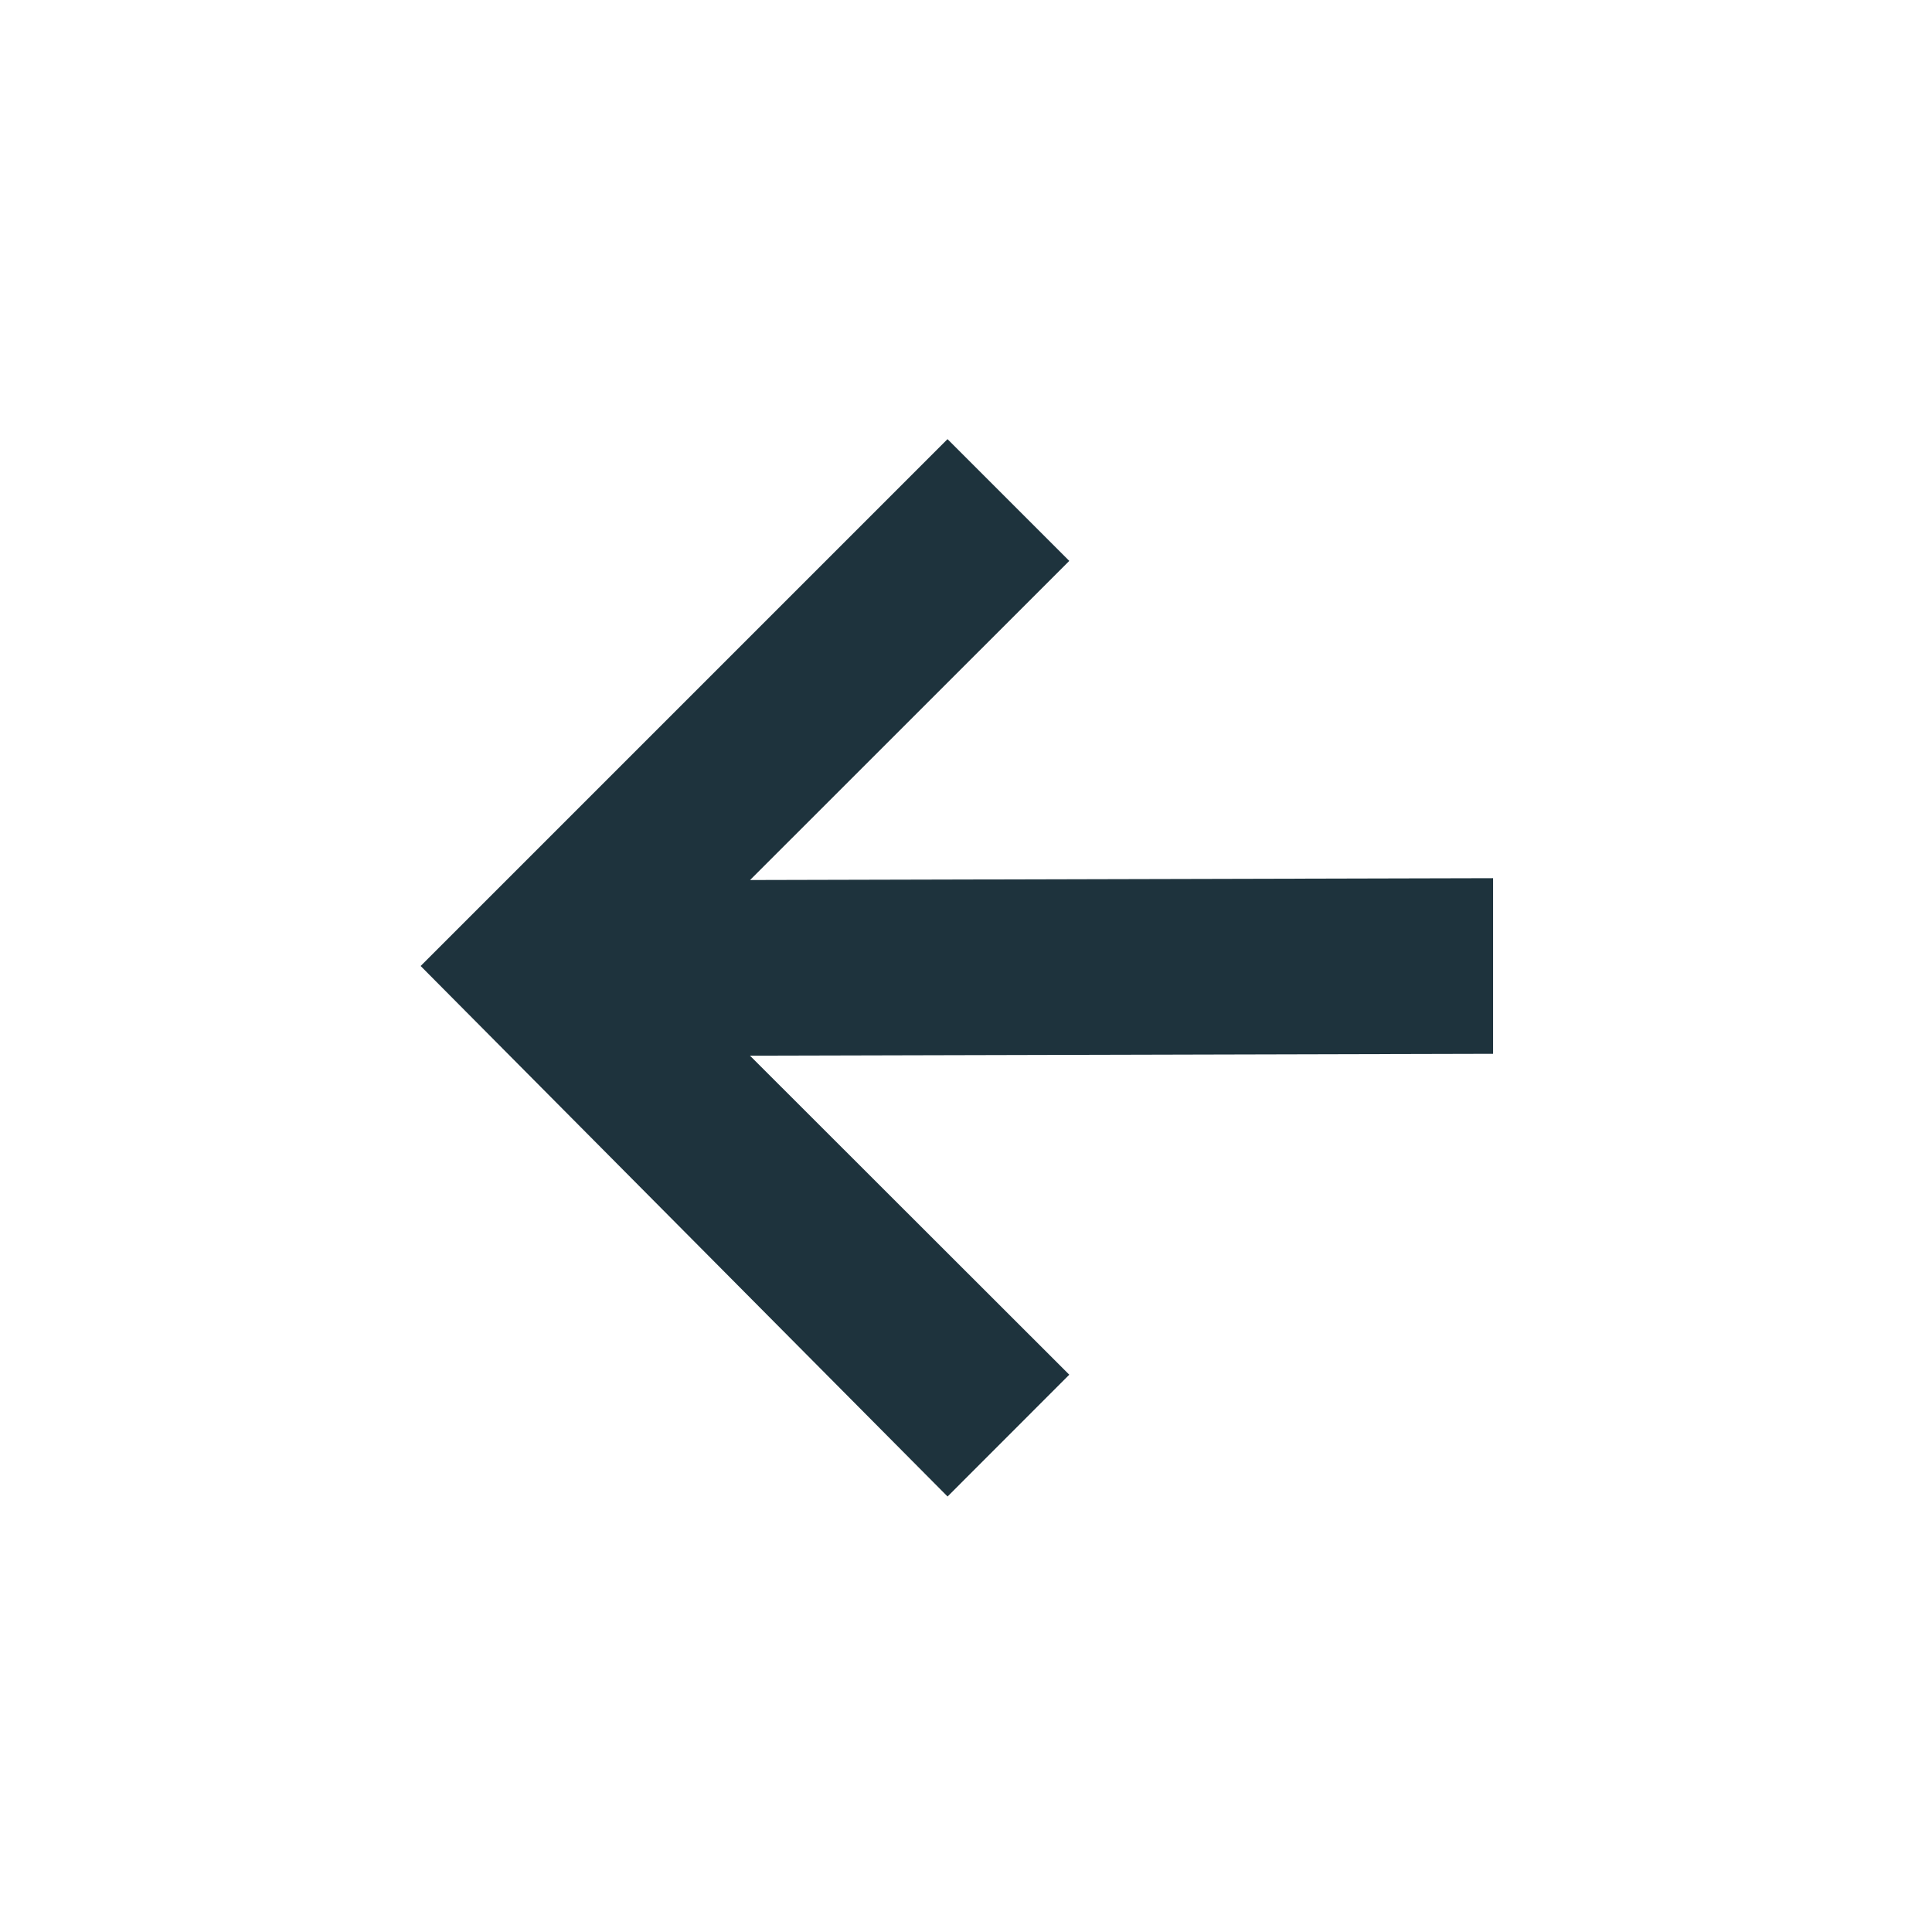 <svg xmlns="http://www.w3.org/2000/svg" width="22" height="22" version="1.1" id="svg7"><defs id="defs3"><style type="text/css" id="current-color-scheme"></style></defs><path transform="translate(3 3)" d="M7.79 2l-6 6 6 6.041 1.386-1.387L5.54 9.021 14.002 9V7l-8.461.021 3.635-3.634L7.789 2z" id="path5" fill="currentColor" opacity="1" color="#1e333d"/></svg>